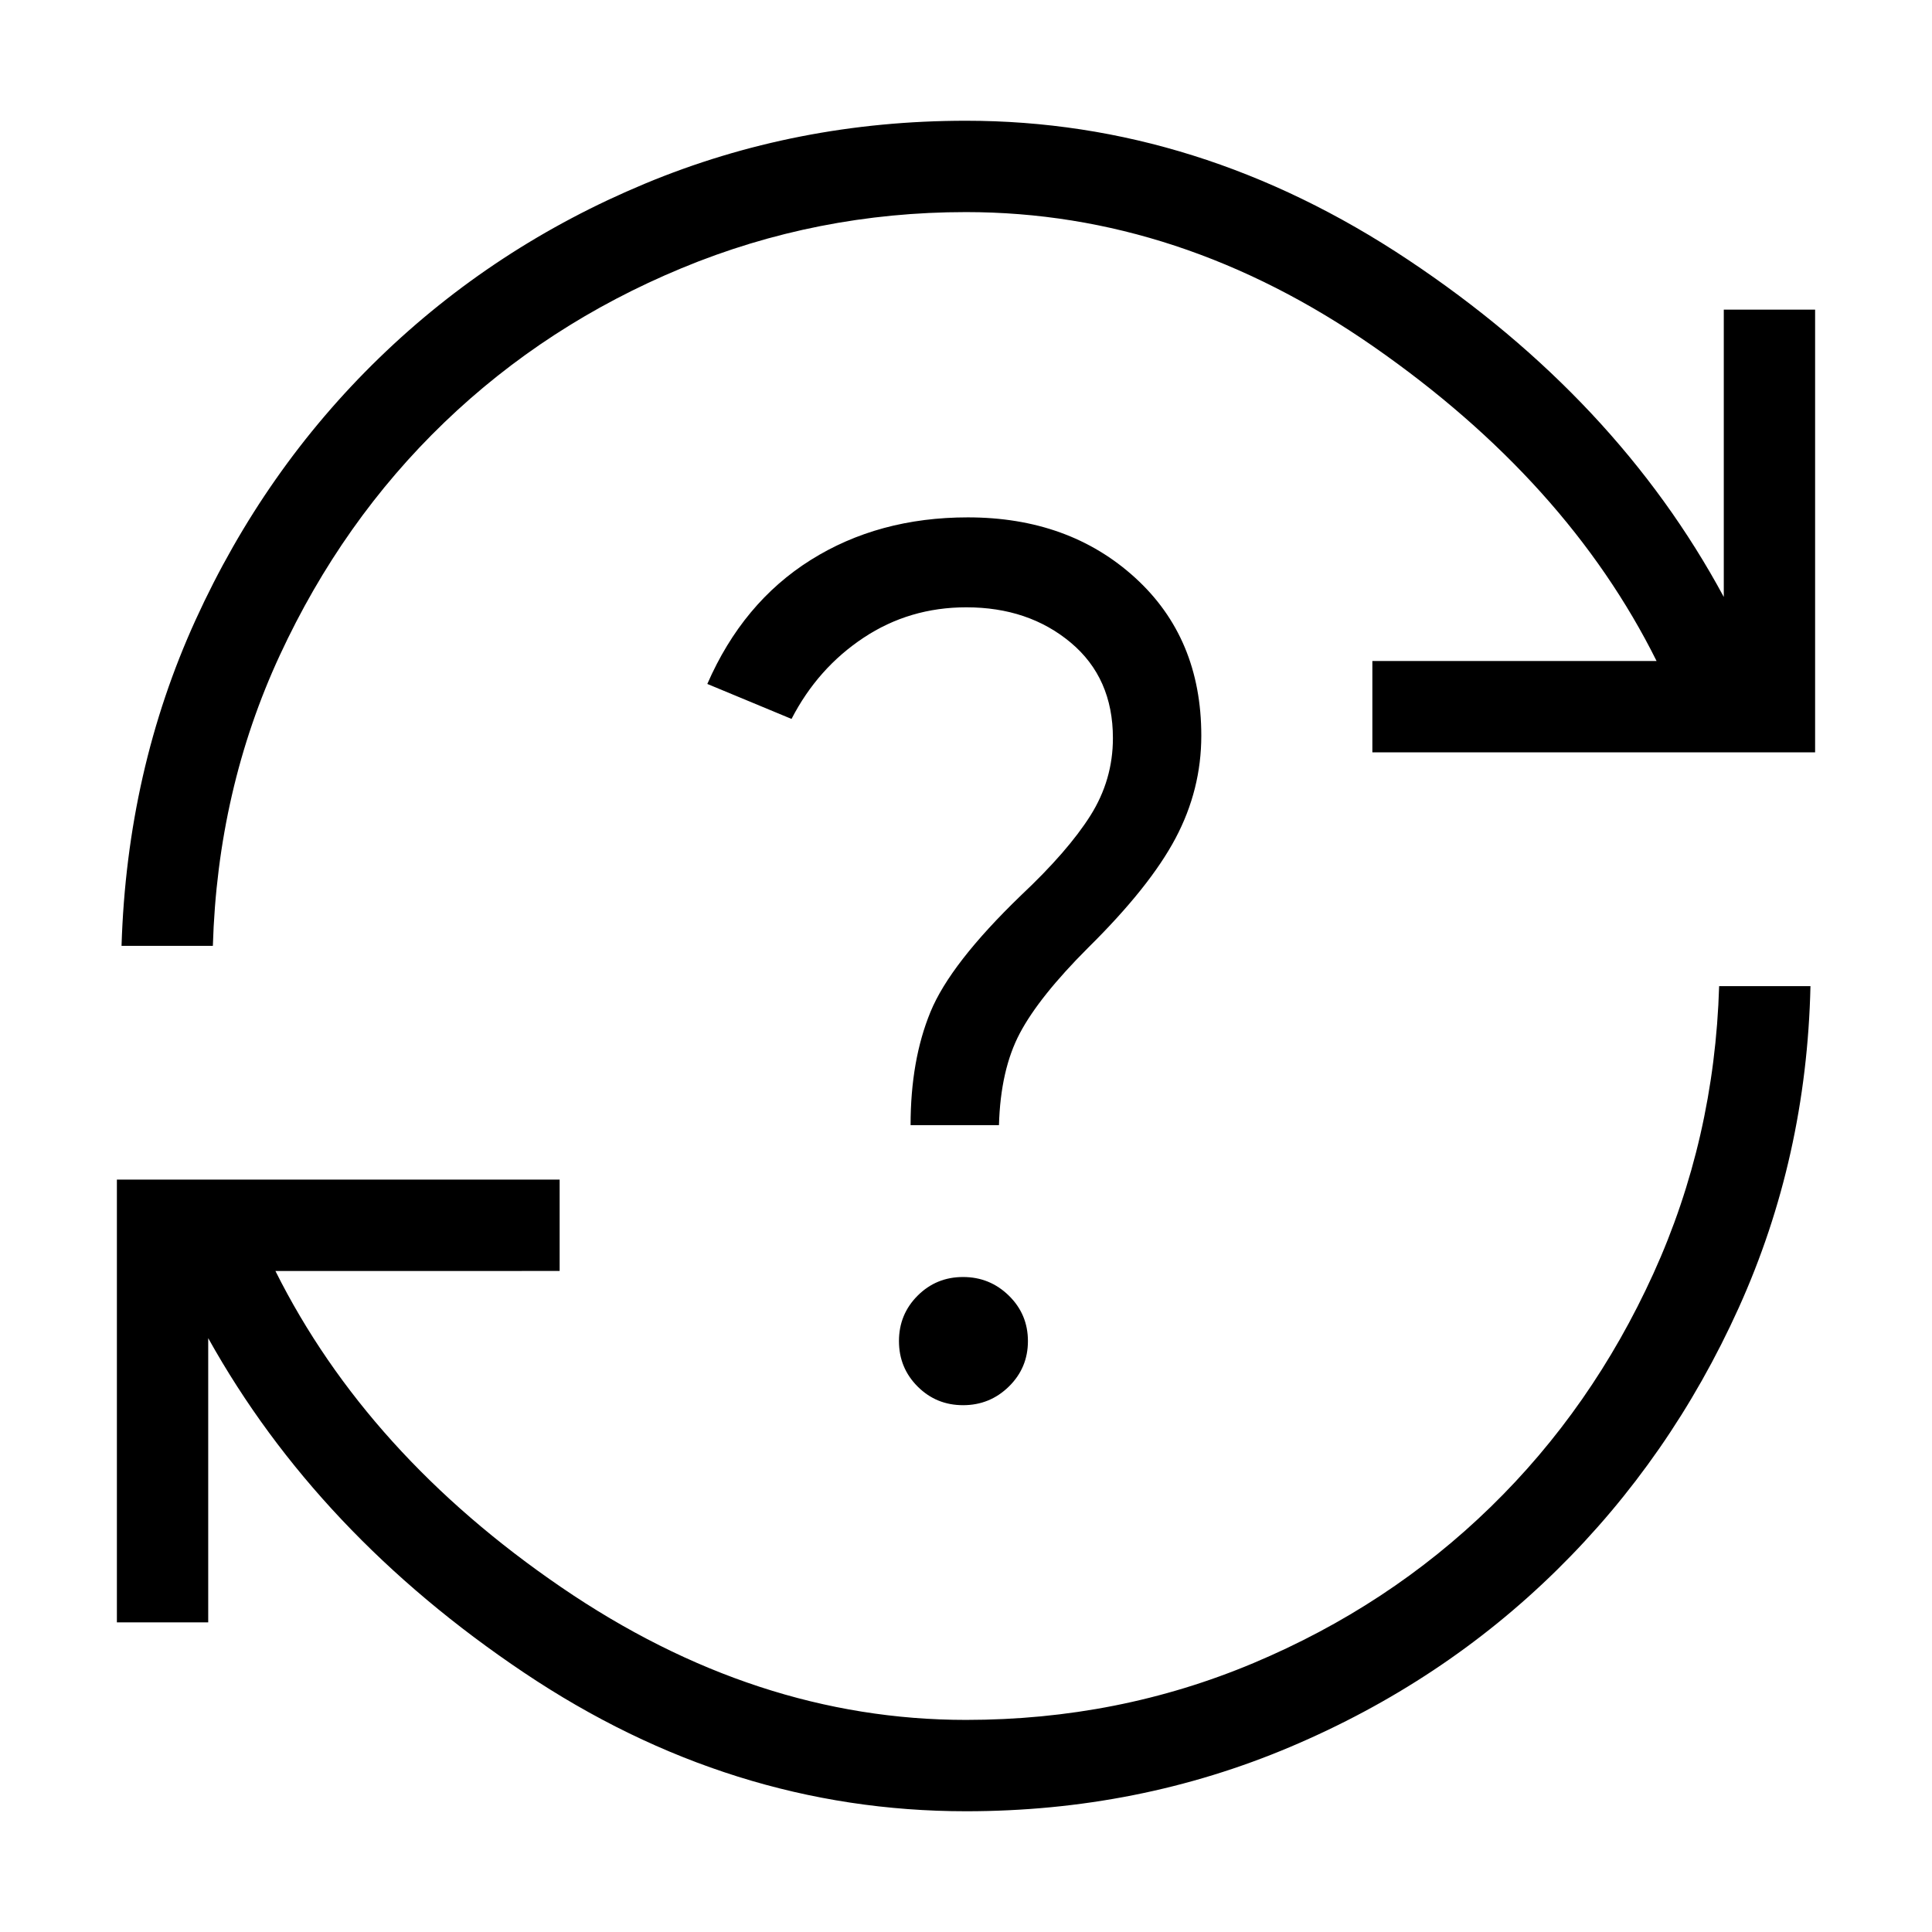 <svg xmlns="http://www.w3.org/2000/svg" height="48" viewBox="0 -960 960 960" width="48"><path d="M480-60q-117 0-219.65-68.89-102.66-68.88-156.89-166.19v141.23H58.08v-220h220v45.39H136.85q45.61 91.23 142.03 157.15 96.43 65.92 201.12 65.92 75.69 0 142.88-28.26 67.2-28.27 117.73-77.47 50.54-49.19 80.93-115.99 30.38-66.81 32.69-142.89h45.38q-1.92 85.23-35.65 159.85-33.73 74.61-90.46 130.38Q716.77-124 641.19-92 565.61-60 480-60ZM60.39-490q2.69-87.15 36.8-161.96 34.12-74.81 91.23-130.19 57.12-55.39 132.12-86.62Q395.54-900 480-900q115.85 0 219.65 69.08 103.81 69.08 156.89 167.54v-142.77h45.38v220h-220v-45.39h141.23q-44.46-89.3-140.57-156.19-96.12-66.88-202.58-66.88-74.15 0-141.35 27.88-67.19 27.88-117.92 76.69-50.73 48.81-81.69 115.62-30.96 66.8-33.27 144.42H60.39Zm418.15 228.23q13.31 0 22.77-9.27 9.46-9.27 9.46-22.58 0-13.3-9.46-22.57t-22.77-9.27q-13.31 0-22.58 9.27-9.27 9.27-9.27 22.57 0 13.31 9.27 22.58 9.27 9.27 22.58 9.27Zm-26.08-139.15h43.92q.77-27.54 10.39-45.7 9.61-18.15 33.84-42.38 30.7-30.31 43.5-54.46 12.81-24.15 12.81-51 0-48.54-32.92-78.5t-83.08-29.96q-44.38 0-78.11 21.19t-51.35 61.58l41.85 17.38q13-25.23 35.81-40.35 22.8-15.11 51.03-15.11 30.93 0 51.89 17.54T553-593.23q0 20.77-11.19 38.5t-34.5 39.65q-35.08 33.85-44.96 57.89-9.89 24.04-9.89 56.27Z"/></svg>